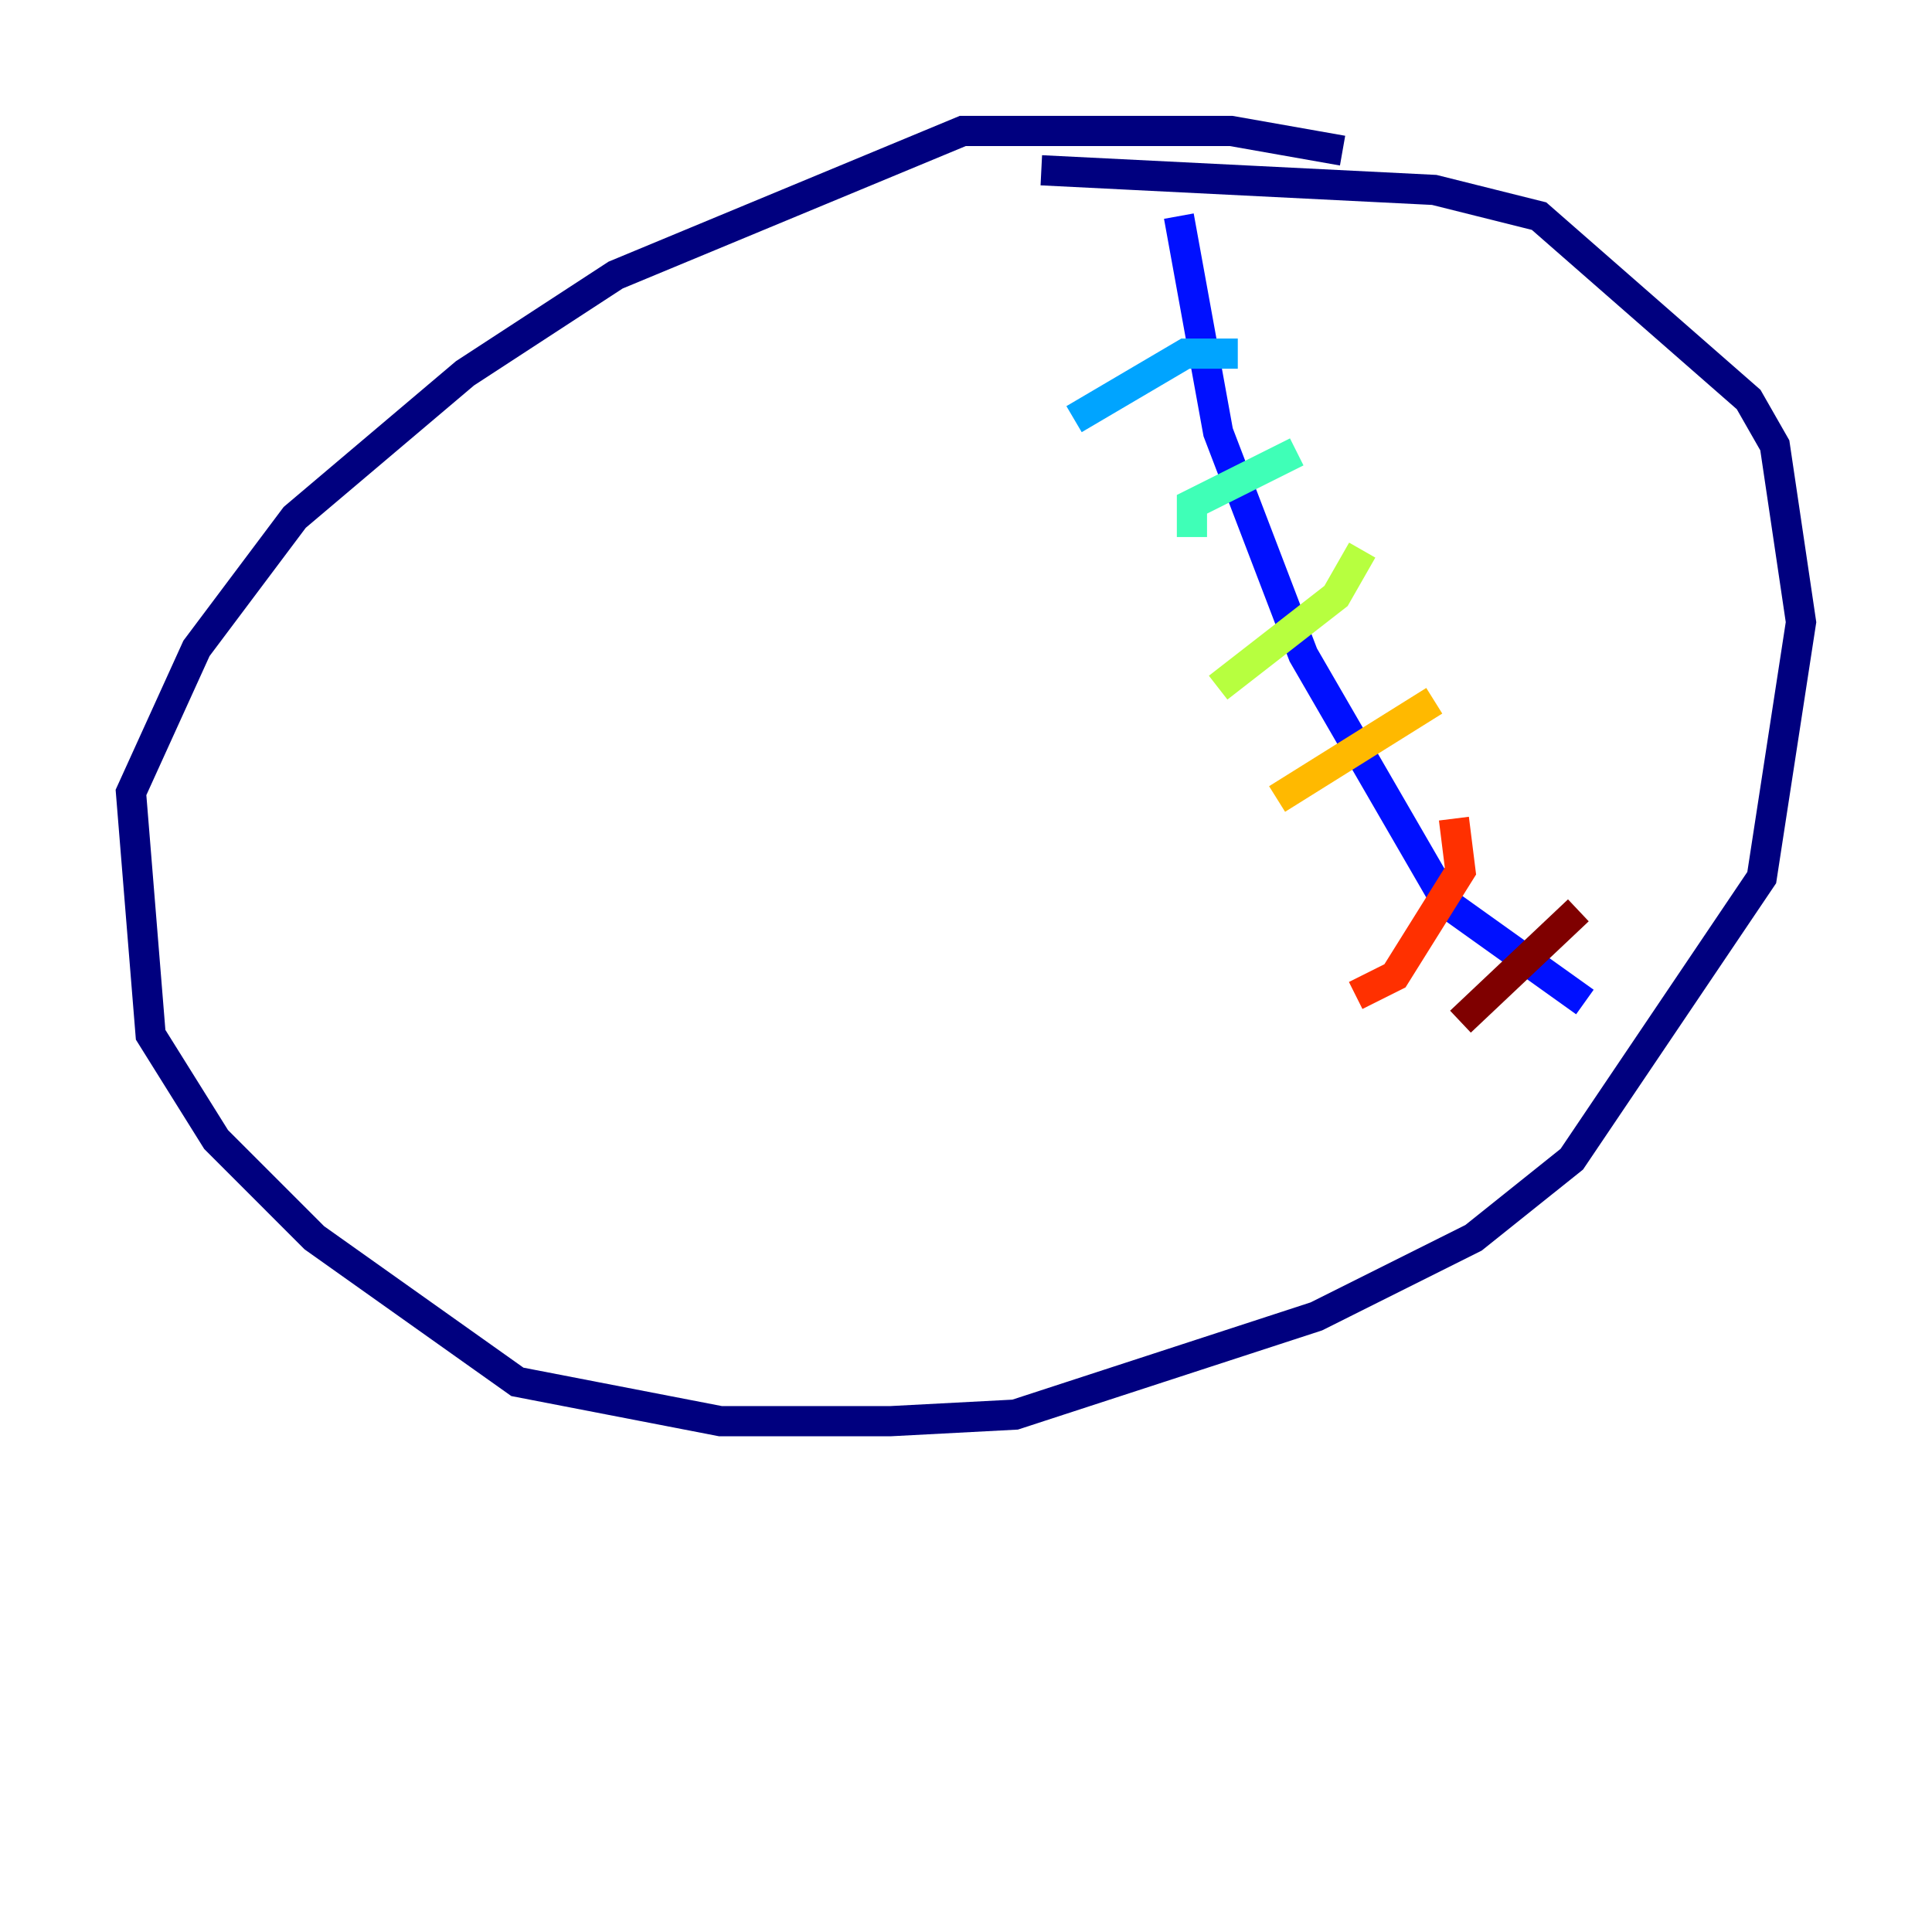 <?xml version="1.0" encoding="utf-8" ?>
<svg baseProfile="tiny" height="128" version="1.2" viewBox="0,0,128,128" width="128" xmlns="http://www.w3.org/2000/svg" xmlns:ev="http://www.w3.org/2001/xml-events" xmlns:xlink="http://www.w3.org/1999/xlink"><defs /><polyline fill="none" points="88.949,9.98 81.573,8.678 63.783,8.678 40.786,18.224 30.807,24.732 19.525,34.278 13.017,42.956 8.678,52.502 9.98,68.556 14.319,75.498 20.827,82.007 34.278,91.552 47.729,94.156 59.01,94.156 67.254,93.722 87.214,87.214 97.627,82.007 104.136,76.8 116.719,58.142 119.322,41.22 117.586,29.505 115.851,26.468 101.966,14.319 95.024,12.583 68.99,11.281" stroke="#00007f" stroke-width="2" /><polyline fill="none" points="78.102,14.319 80.705,28.637 86.346,43.39 95.891,59.878 105.003,66.386" stroke="#0010ff" stroke-width="2" /><polyline fill="none" points="82.007,23.43 78.536,23.43 71.159,27.77" stroke="#00a4ff" stroke-width="2" /><polyline fill="none" points="85.912,29.939 78.969,33.41 78.969,35.58" stroke="#3fffb7" stroke-width="2" /><polyline fill="none" points="90.251,36.447 88.515,39.485 80.705,45.559" stroke="#b7ff3f" stroke-width="2" /><polyline fill="none" points="95.024,46.427 84.61,52.936" stroke="#ffb900" stroke-width="2" /><polyline fill="none" points="96.325,54.237 96.759,57.709 92.42,64.651 89.817,65.953" stroke="#ff3000" stroke-width="2" /><polyline fill="none" points="104.57,60.312 96.759,67.688" stroke="#7f0000" stroke-width="2" /></svg>